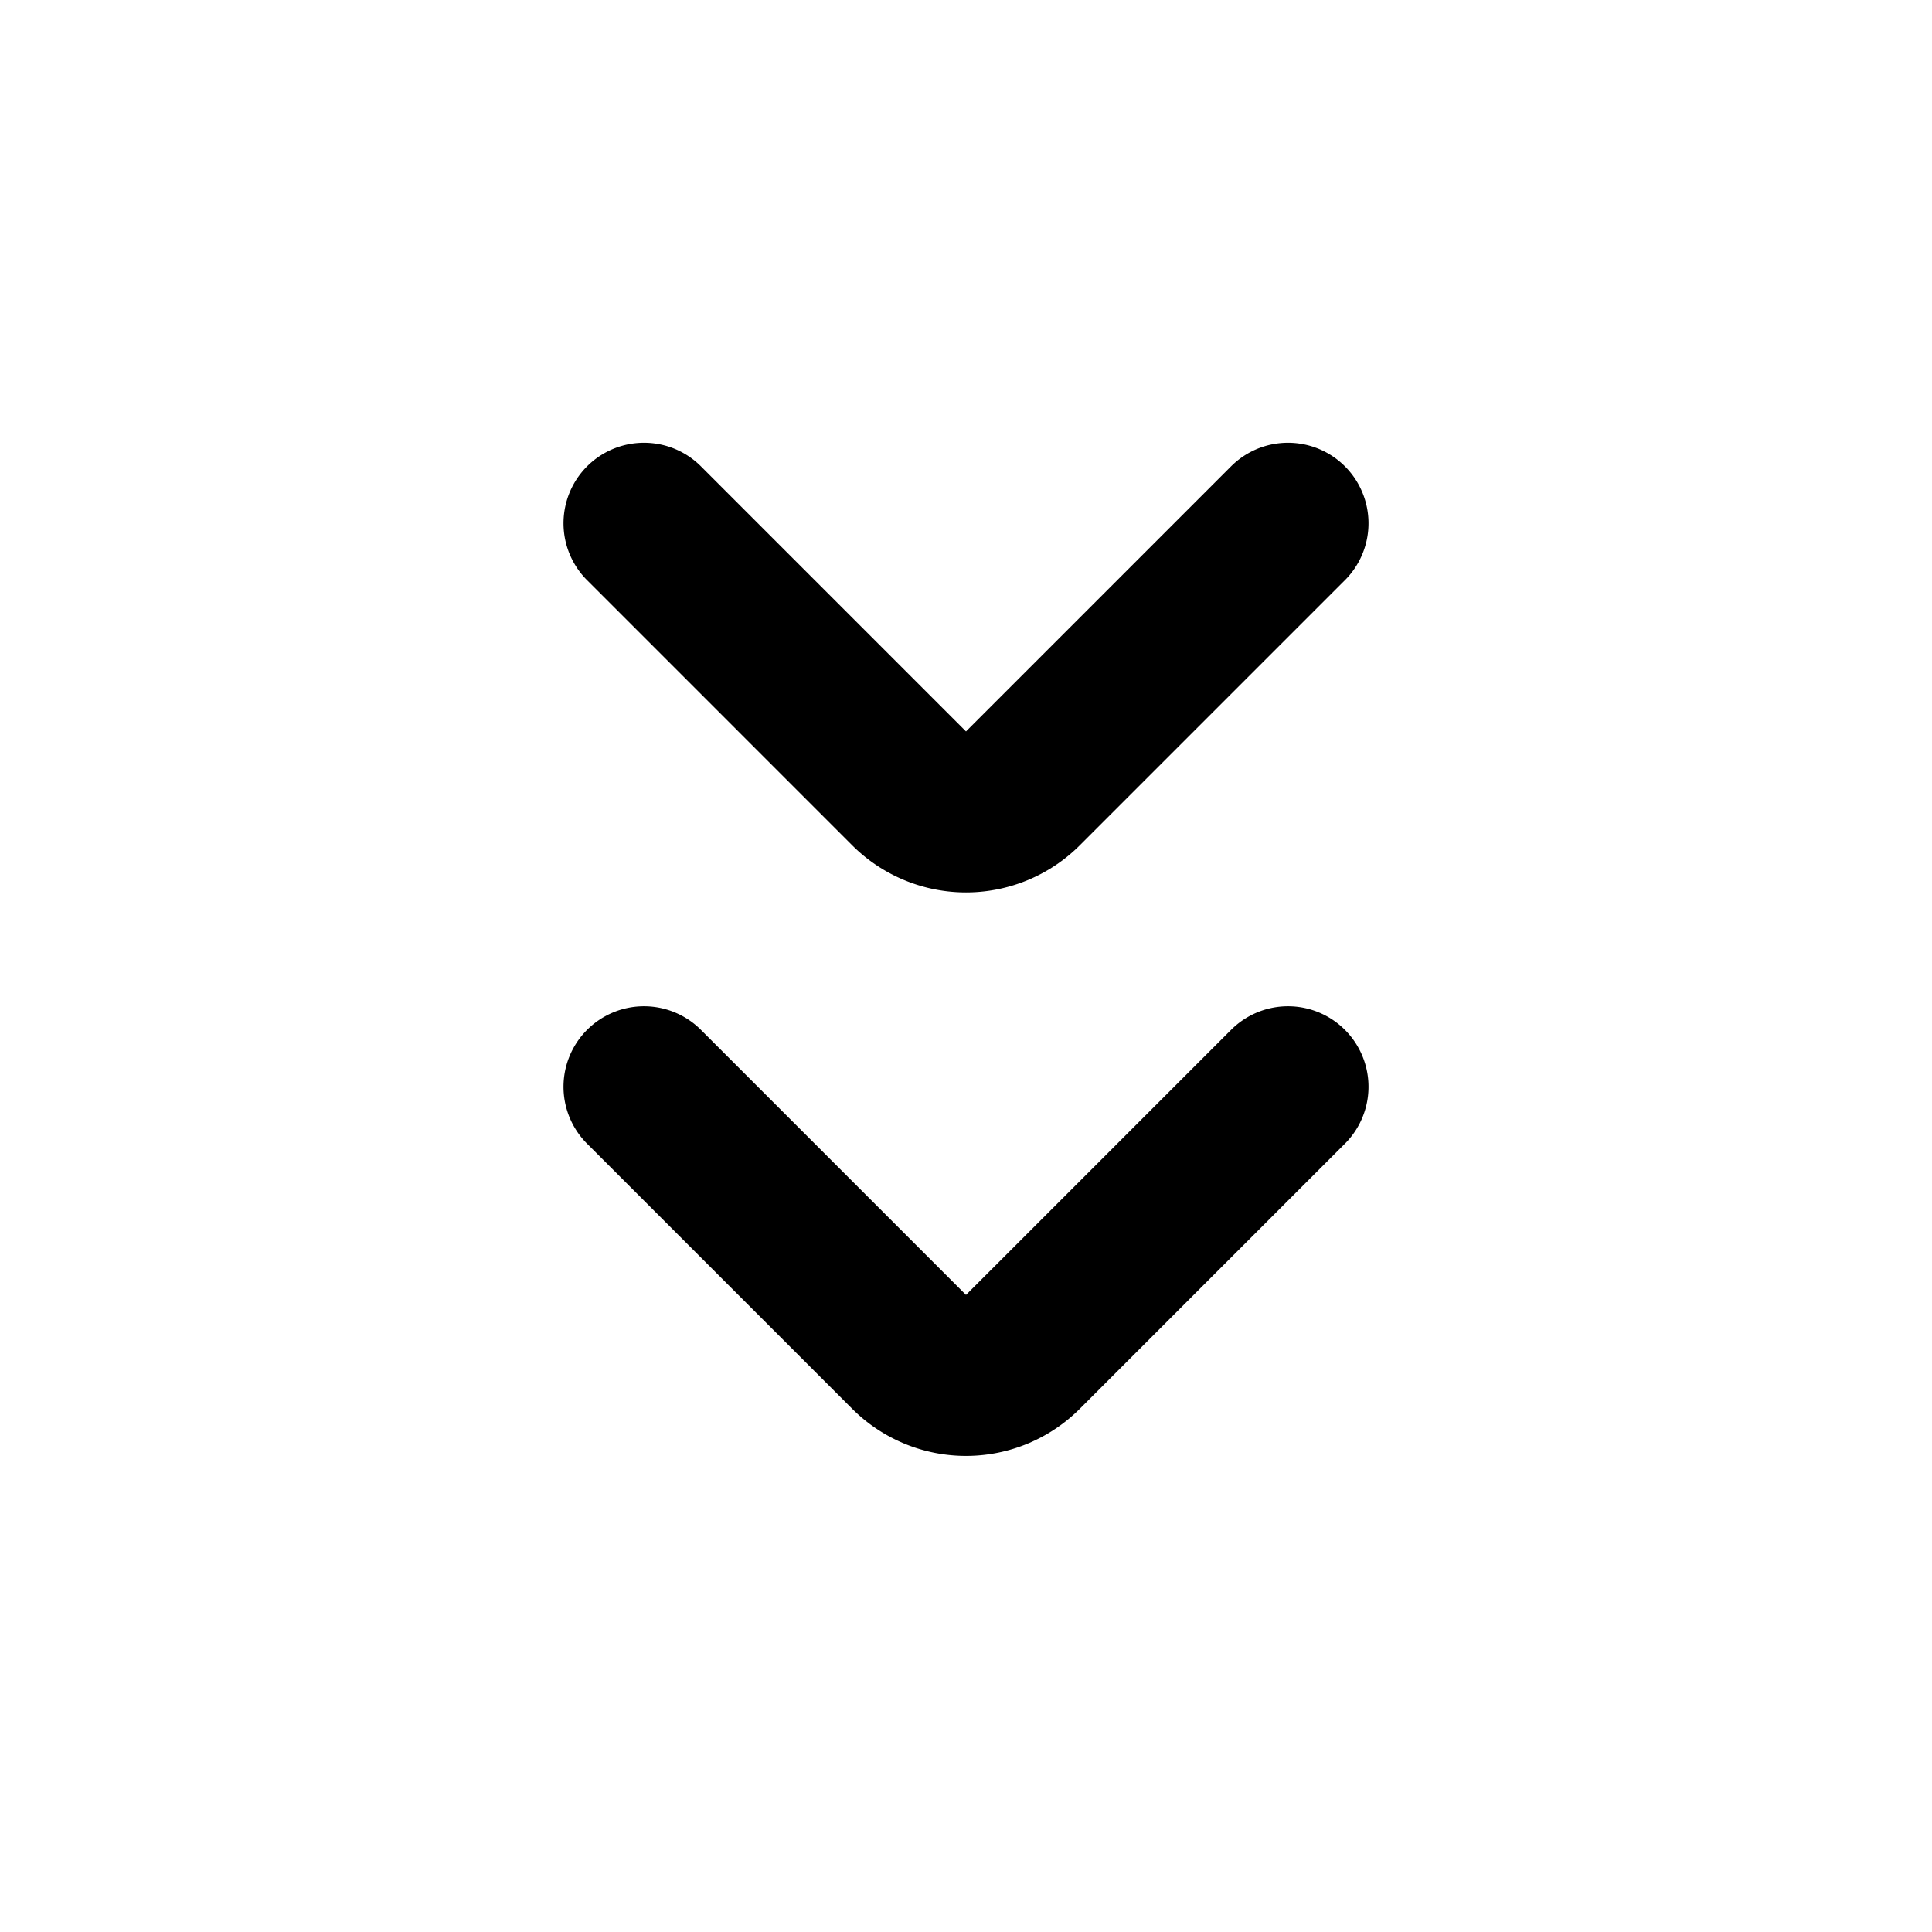 <svg xmlns="http://www.w3.org/2000/svg" width="24" height="24" fill="none" viewBox="0 0 24 24">
  <path stroke="currentColor" stroke-linecap="round" stroke-linejoin="round" stroke-width="2"
    d="m8 13.5 3.293 3.293a1 1 0 0 0 1.414 0L16 13.5m-8-7 3.293 3.293a1 1 0 0 0 1.414 0L16 6.5" />
</svg>